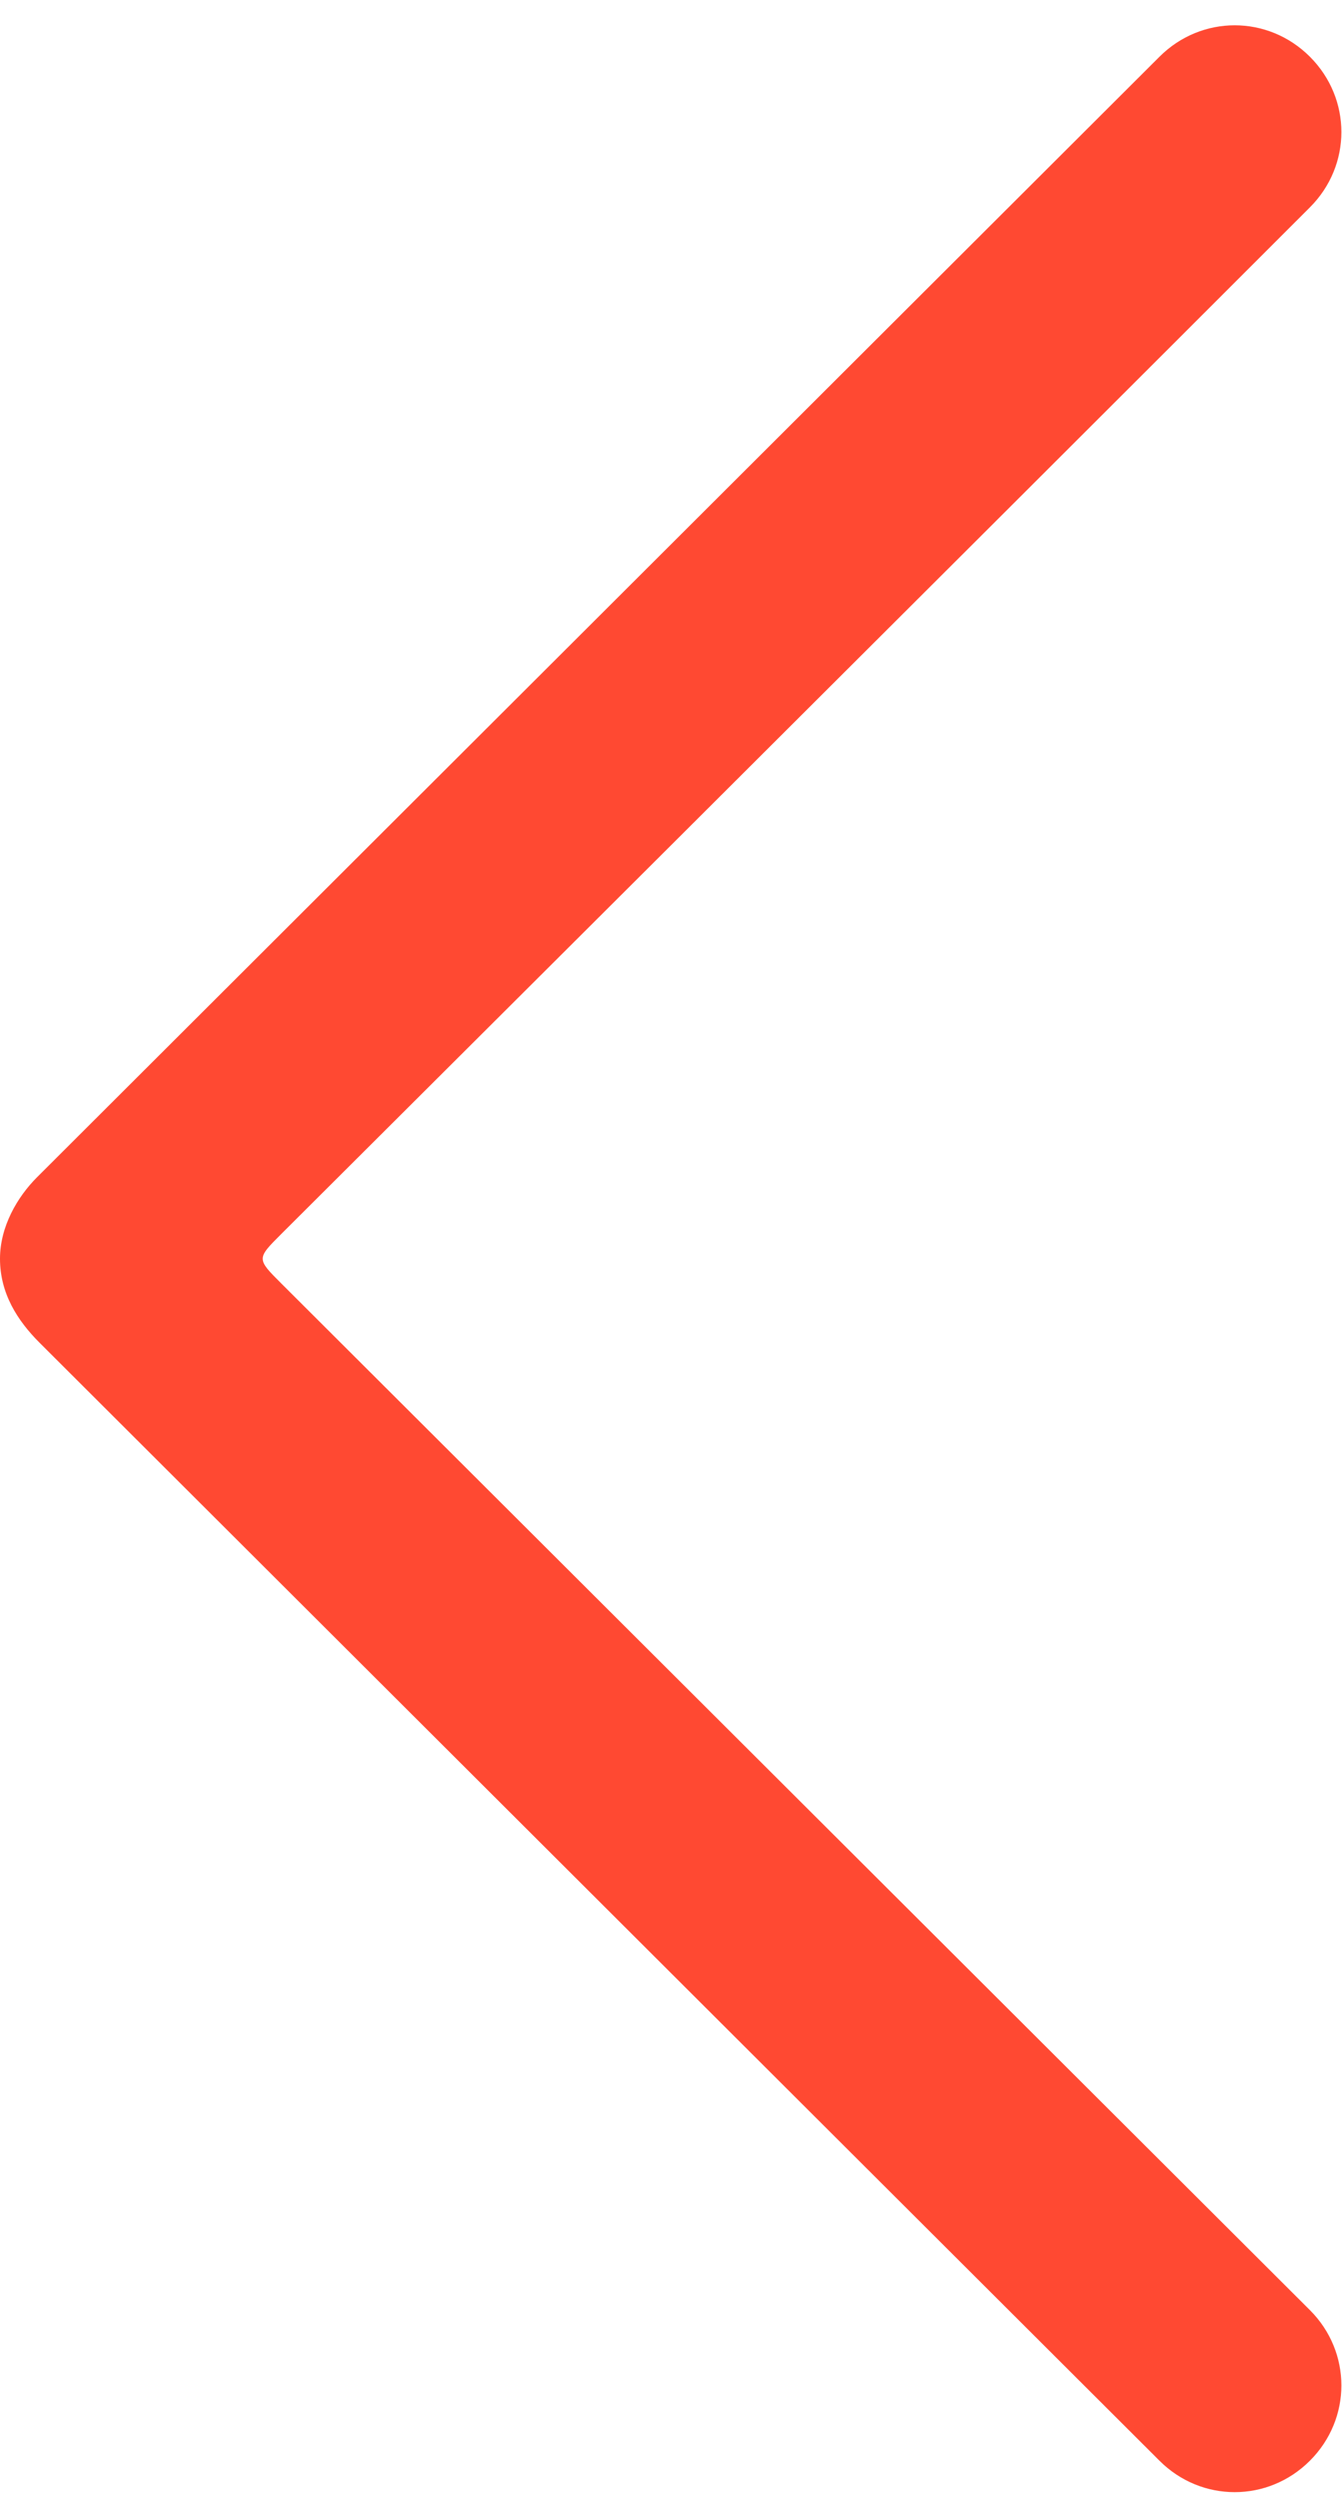 <?xml version="1.0" encoding="utf-8"?>
<!-- Generator: Adobe Illustrator 22.1.0, SVG Export Plug-In . SVG Version: 6.00 Build 0)  -->
<svg version="1.1" id="Layer_1" xmlns="http://www.w3.org/2000/svg" xmlns:xlink="http://www.w3.org/1999/xlink" x="0px" y="0px"
	 viewBox="0 0 54.4 101.3" style="enable-background:new 0 0 54.4 101.3;" xml:space="preserve">
<style type="text/css">
	.st0{fill:#ff4932;}
</style>
<title>back</title>
<desc>Created with Sketch.</desc>
<g>
	<g>
		<path class="st0" d="M11.4,50c-1,1-1,1,0,2s41.7,41.6,41.7,41.6c1.7,1.7,1.7,4.4,0,6.1s-4.4,1.7-6.1,0L1.6,54.4
			C0.7,53.5,0,52.4,0,51c0-1.3,0.7-2.5,1.5-3.3L47,2.3c1.7-1.7,4.4-1.7,6.1,0c1.7,1.7,1.7,4.4,0,6.1C39.2,22.3,12.4,49,11.4,50z"/>
	</g>
</g>
</svg>

